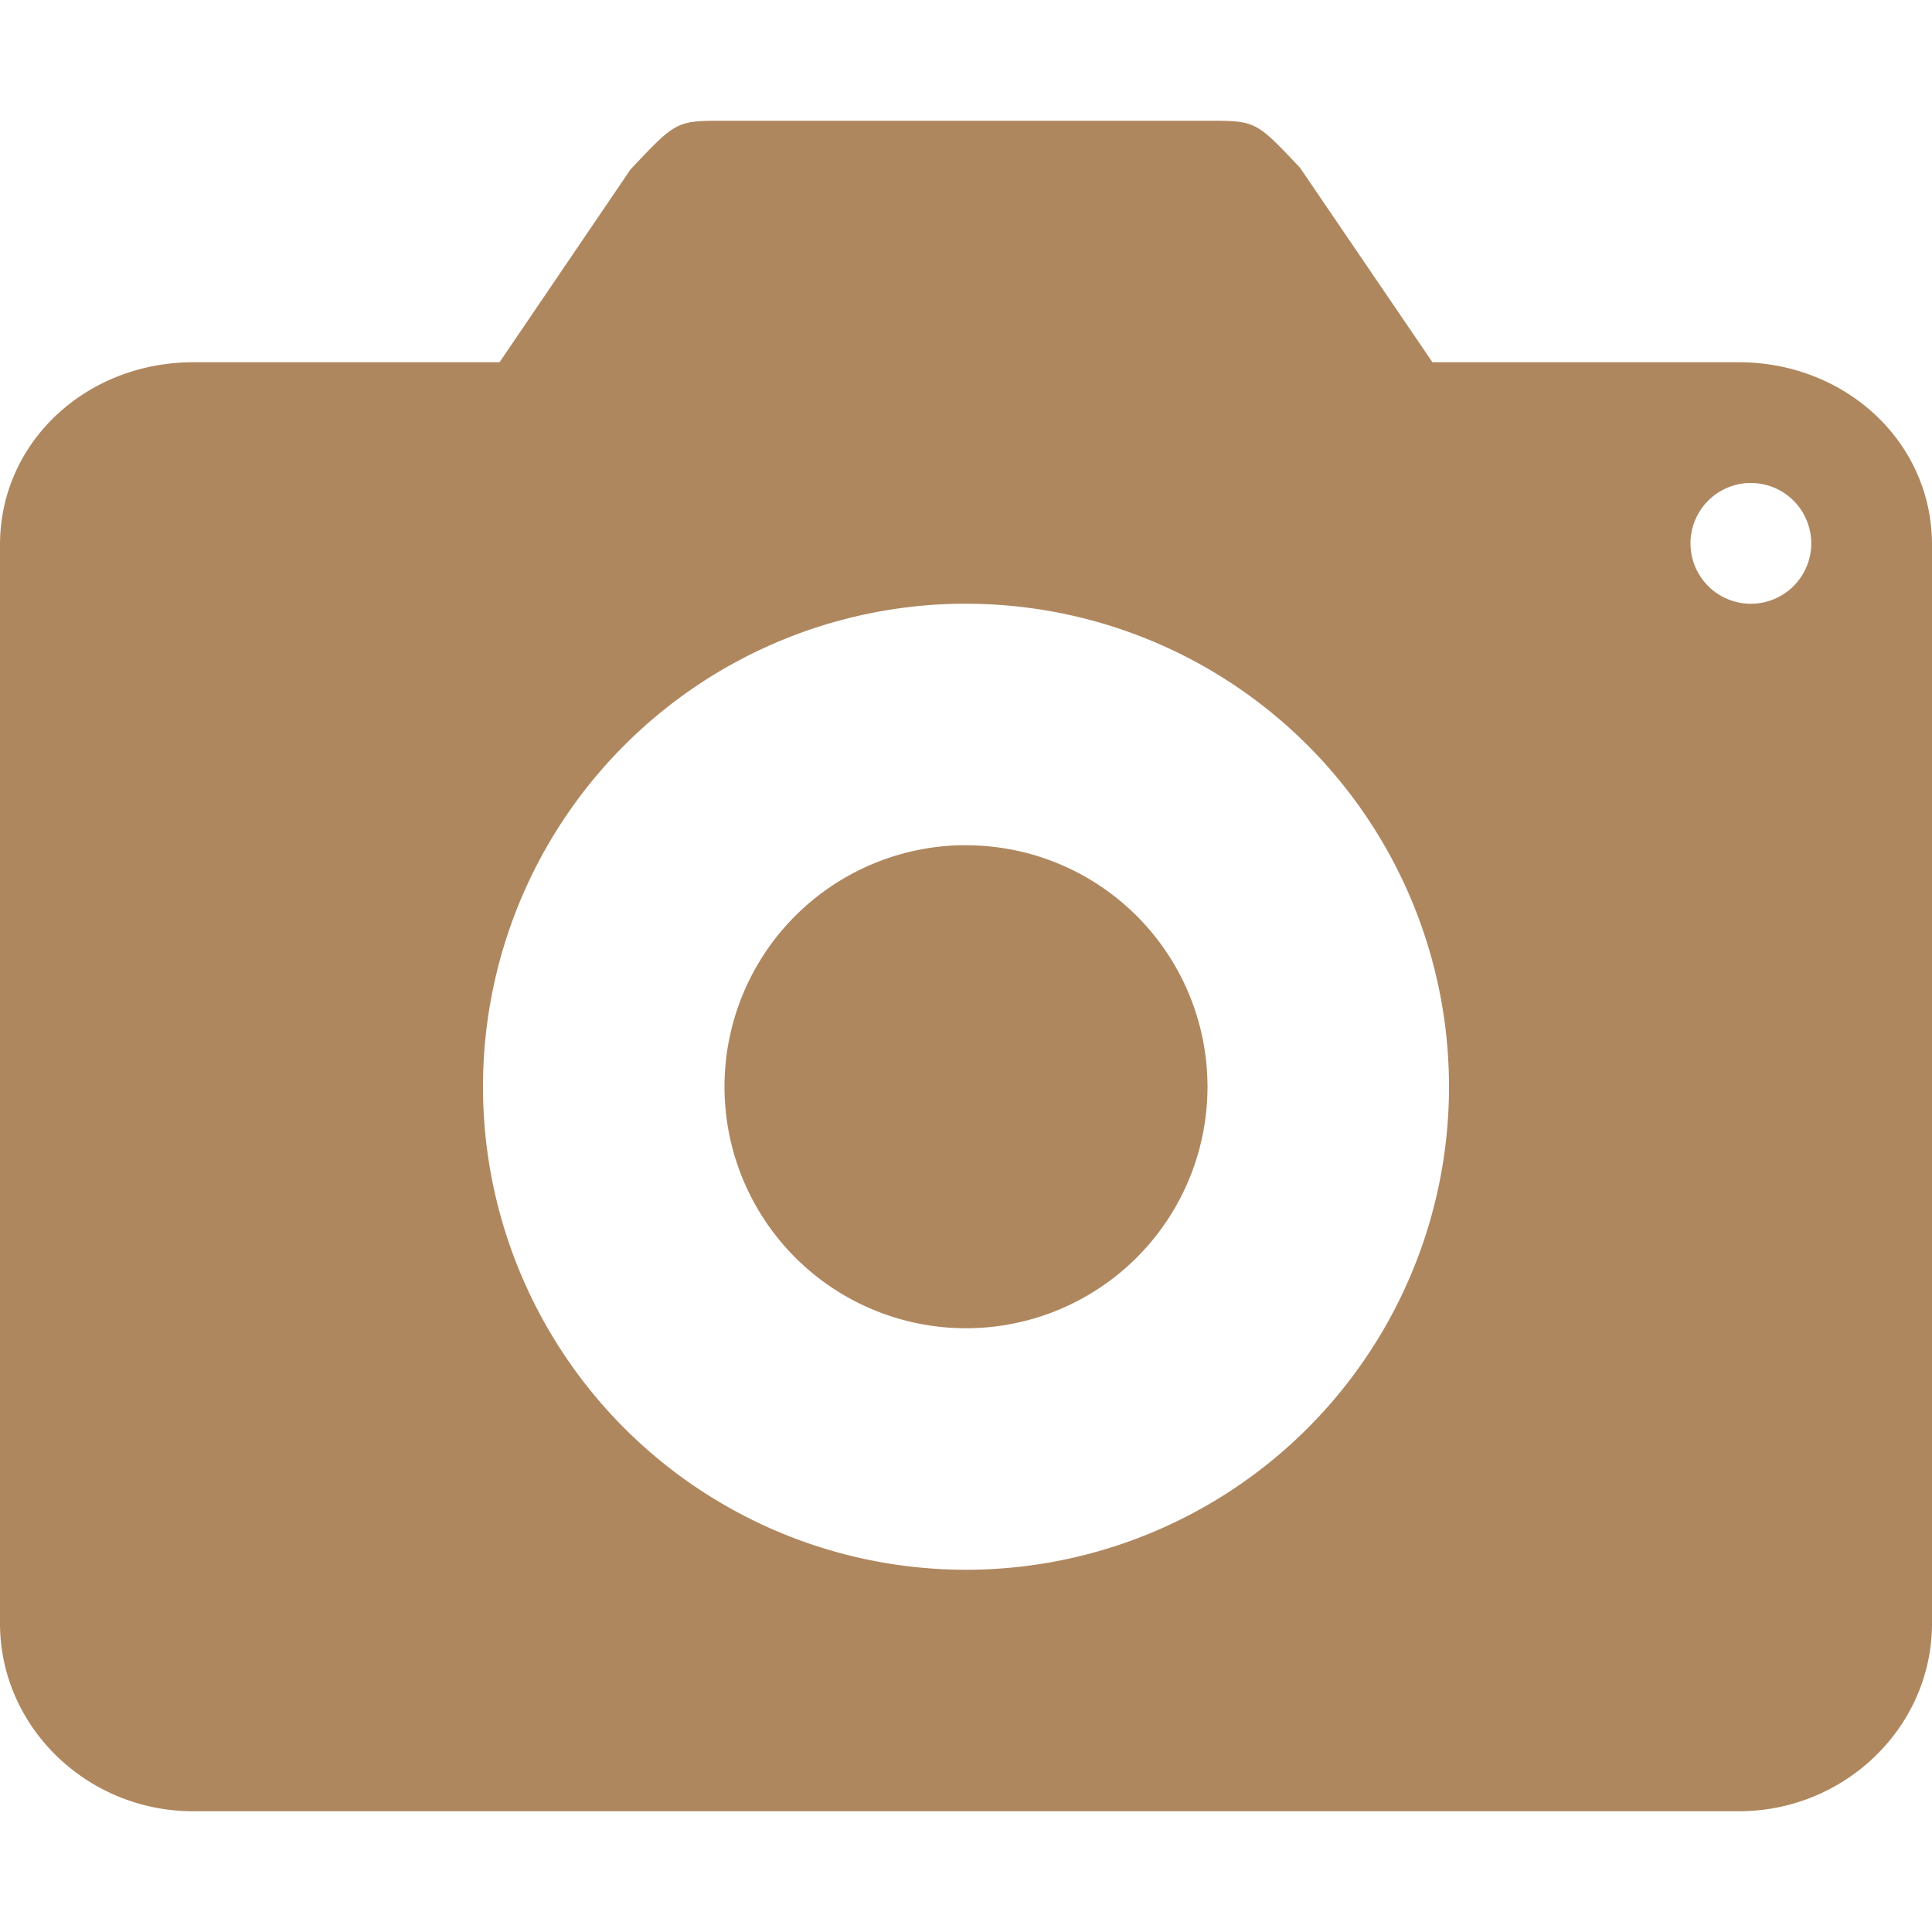 <svg xmlns="http://www.w3.org/2000/svg" width="16" height="16" version="1.1">
 <defs>
  <style id="current-color-scheme" type="text/css">
   .ColorScheme-Text { color:#af875f; } .ColorScheme-Highlight { color:#4285f4; } .ColorScheme-NeutralText { color:#ff9800; } .ColorScheme-PositiveText { color:#4caf50; } .ColorScheme-NegativeText { color:#f44336; }
  </style>
 </defs>
 <path style="fill:currentColor" class="ColorScheme-Text" d="m 6,1 c -0.4,0 -0.399,7.0705e-4 -0.779,0.404 L 4.137,3 H 1.6 C 0.72,3 -4.9999997e-8,3.656 -4.9999997e-8,4.512 V 13.445 C -4.9999997e-8,14.301 0.72,15 1.6,15 H 14.4 C 15.28,15 16,14.301 16,13.445 V 4.512 C 16,3.656 15.28,3 14.4,3 h -2.537 L 10.766,1.389 C 10.4,1.001 10.4,1 10,1 Z m 8.488,3 a 0.5,0.5 0 0 1 0.012,0 0.5,0.5 0 0 1 0.5,0.5 0.5,0.5 0 0 1 -0.5,0.5 0.5,0.5 0 0 1 -0.5,-0.5 0.5,0.5 0 0 1 0.488,-0.5 z m -6.549,1 a 4,4 0 0 1 0.061,0 4,4 0 0 1 4,4 4,4 0 0 1 -4,4 4,4 0 0 1 -4,-4 4,4 0 0 1 3.939,-4 z m 0.012,2 a 2,2 0 0 0 -1.951,2 2,2 0 0 0 2,2 2,2 0 0 0 2,-2 2,2 0 0 0 -2,-2 2,2 0 0 0 -0.049,0 z"/>
</svg>
